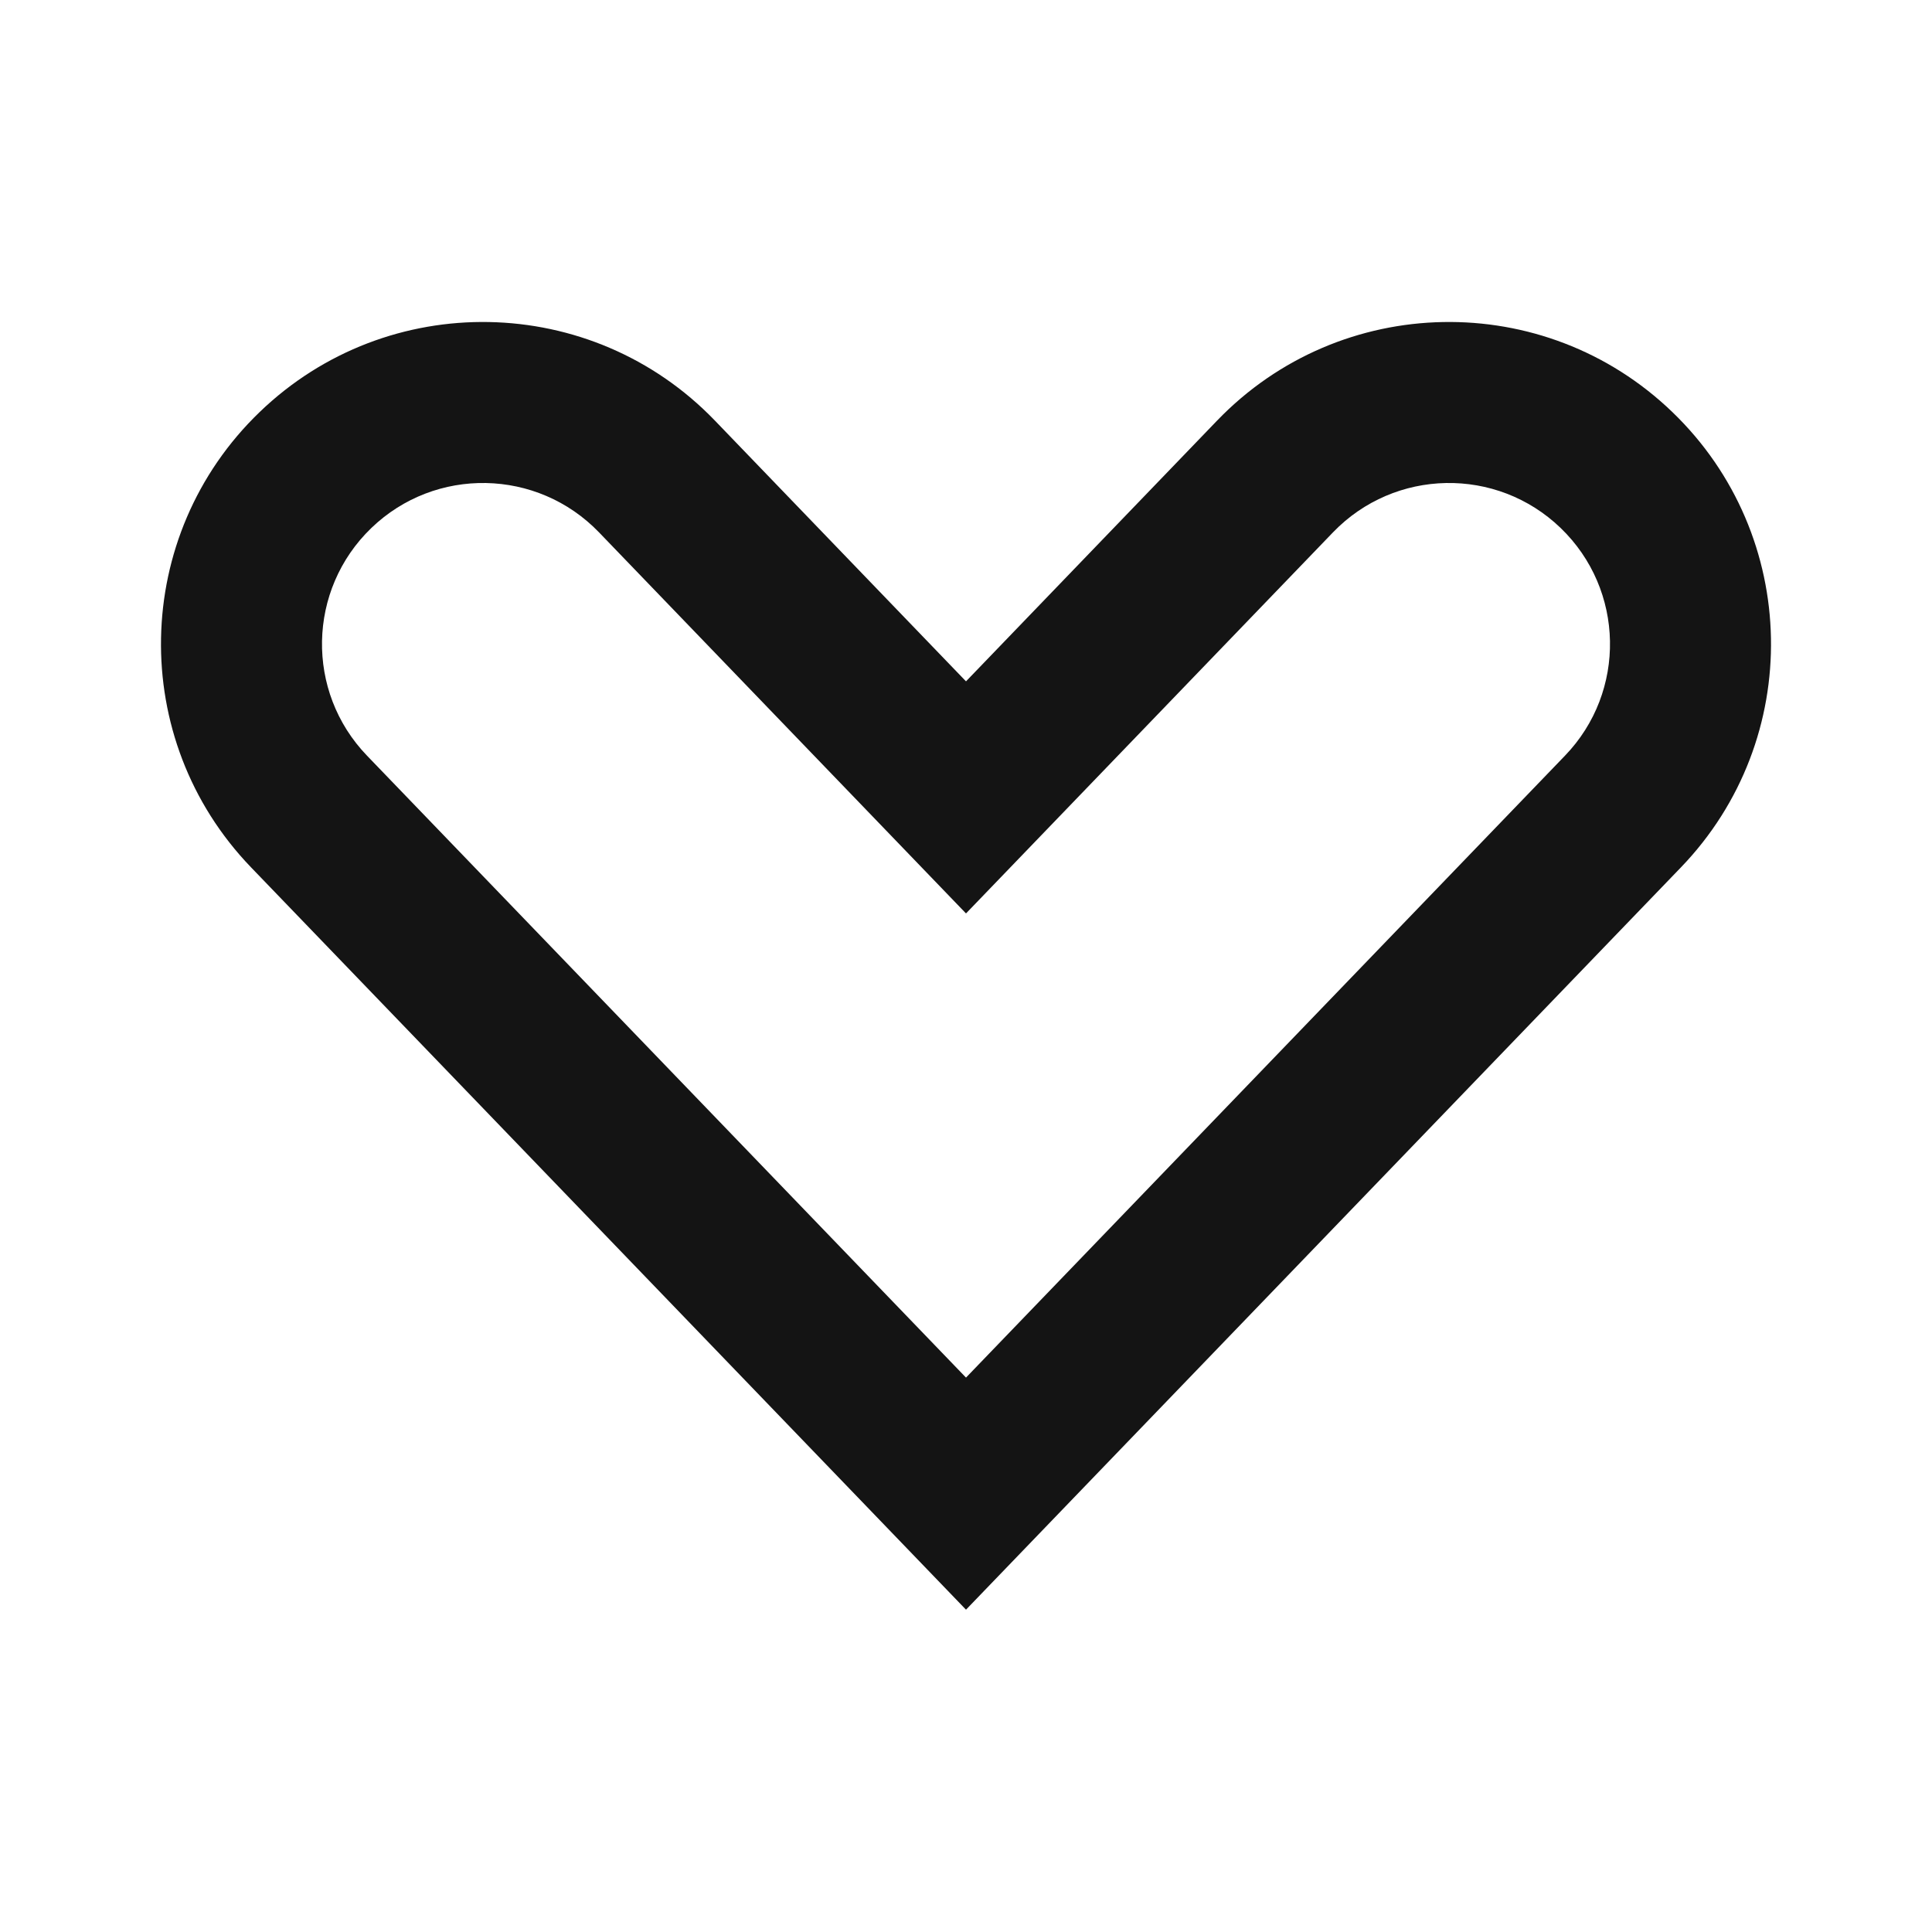 <svg width="24" height="24" viewBox="0 0 24 24" fill="none" xmlns="http://www.w3.org/2000/svg">
<path fill-rule="evenodd" clip-rule="evenodd" d="M12 11.347L7.441 6.613C6.674 5.817 5.408 5.793 4.613 6.559C3.817 7.326 3.793 8.592 4.559 9.387L12 17.113L19.441 9.387C20.207 8.592 20.183 7.326 19.387 6.559L20.775 5.119C22.366 6.651 22.414 9.184 20.881 10.775L12 19.996L3.119 10.775C1.586 9.184 1.634 6.651 3.225 5.119C4.816 3.586 7.349 3.634 8.881 5.225L12 8.464L15.119 5.225C16.651 3.634 19.184 3.586 20.775 5.119L19.387 6.559C18.592 5.793 17.326 5.817 16.559 6.613L12 11.347Z" fill="#141414"/>
</svg>

